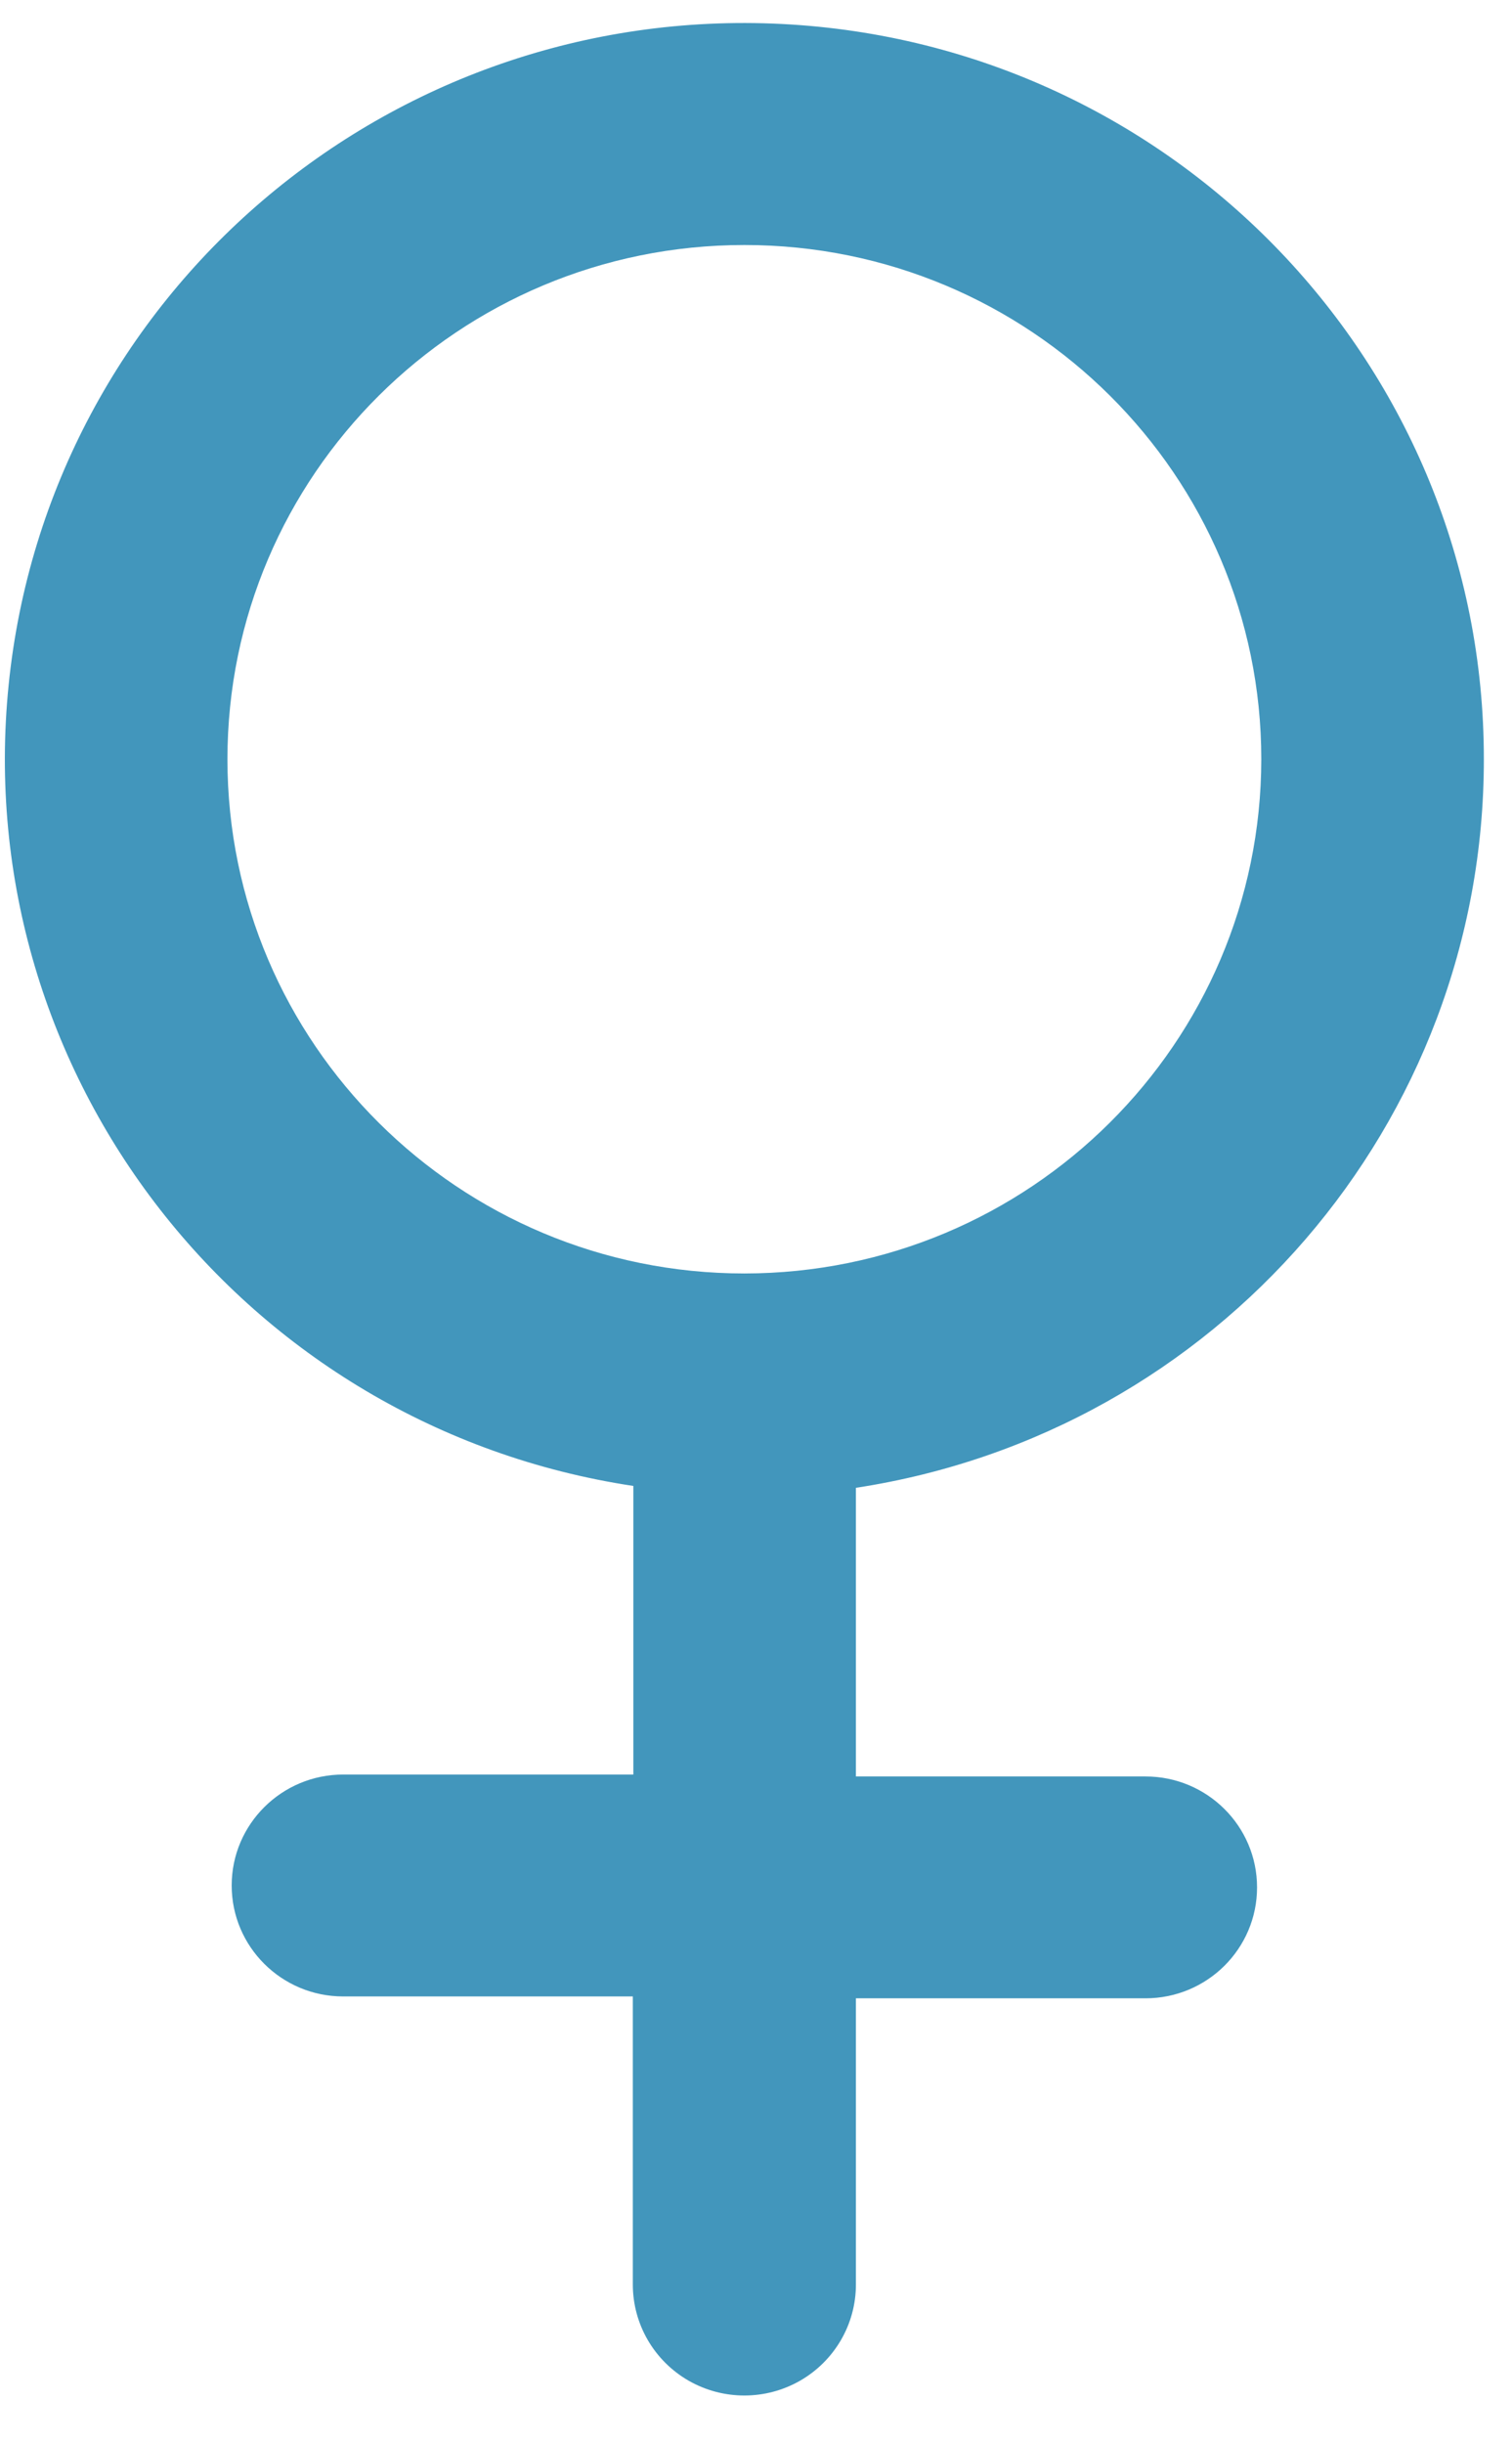 <?xml version="1.0" encoding="UTF-8"?>
<svg width="26px" height="42px" viewBox="0 0 26 42" version="1.1" xmlns="http://www.w3.org/2000/svg" xmlns:xlink="http://www.w3.org/1999/xlink">
    <!-- Generator: Sketch 50.2 (55047) - http://www.bohemiancoding.com/sketch -->
    <title>Shape</title>
    <desc>Created with Sketch.</desc>
    <defs></defs>
    <g id="Page-1" stroke="none" stroke-width="1" fill="none" fill-rule="evenodd">
        <g id="Recommender-gender" transform="translate(-688, -251)" fill="#4296BC" fill-rule="nonzero">
            <g id="Group" transform="translate(185, 140)">
                <g id="Female" transform="translate(358, 76)">
                    <g id="Copy" transform="translate(36, 34)">
                        <g id="Female" transform="translate(108.8, 0.8)">
                            <path d="M25.716,13.246 C25.721,6.511 20.412,0.954 13.645,0.612 C6.878,0.27 1.03,5.263 0.349,11.965 C-0.333,18.666 4.392,24.722 11.091,25.733 C11.091,25.733 11.091,25.733 11.091,25.733 L11.091,30.692 L6.102,30.692 C5.043,30.692 4.184,31.546 4.184,32.598 C4.184,33.651 5.043,34.505 6.102,34.505 L11.082,34.505 L11.082,39.456 C11.082,40.137 11.448,40.766 12.041,41.107 C12.635,41.447 13.365,41.447 13.959,41.107 C14.552,40.766 14.918,40.137 14.918,39.456 L14.918,34.537 L19.898,34.537 C20.957,34.537 21.816,33.684 21.816,32.631 C21.816,31.578 20.957,30.725 19.898,30.725 L14.918,30.725 L14.918,25.765 C14.918,25.765 14.918,25.765 14.918,25.765 C21.133,24.816 25.72,19.498 25.716,13.246 M13,22.082 C8.091,22.082 4.111,18.126 4.111,13.246 C4.111,8.366 8.091,4.41 13,4.41 C17.909,4.41 21.889,8.366 21.889,13.246 C21.884,18.124 17.907,22.078 13,22.082" id="Shape"></path>
                        </g>
                    </g>
                </g>
            </g>
        </g>
    </g>
</svg>